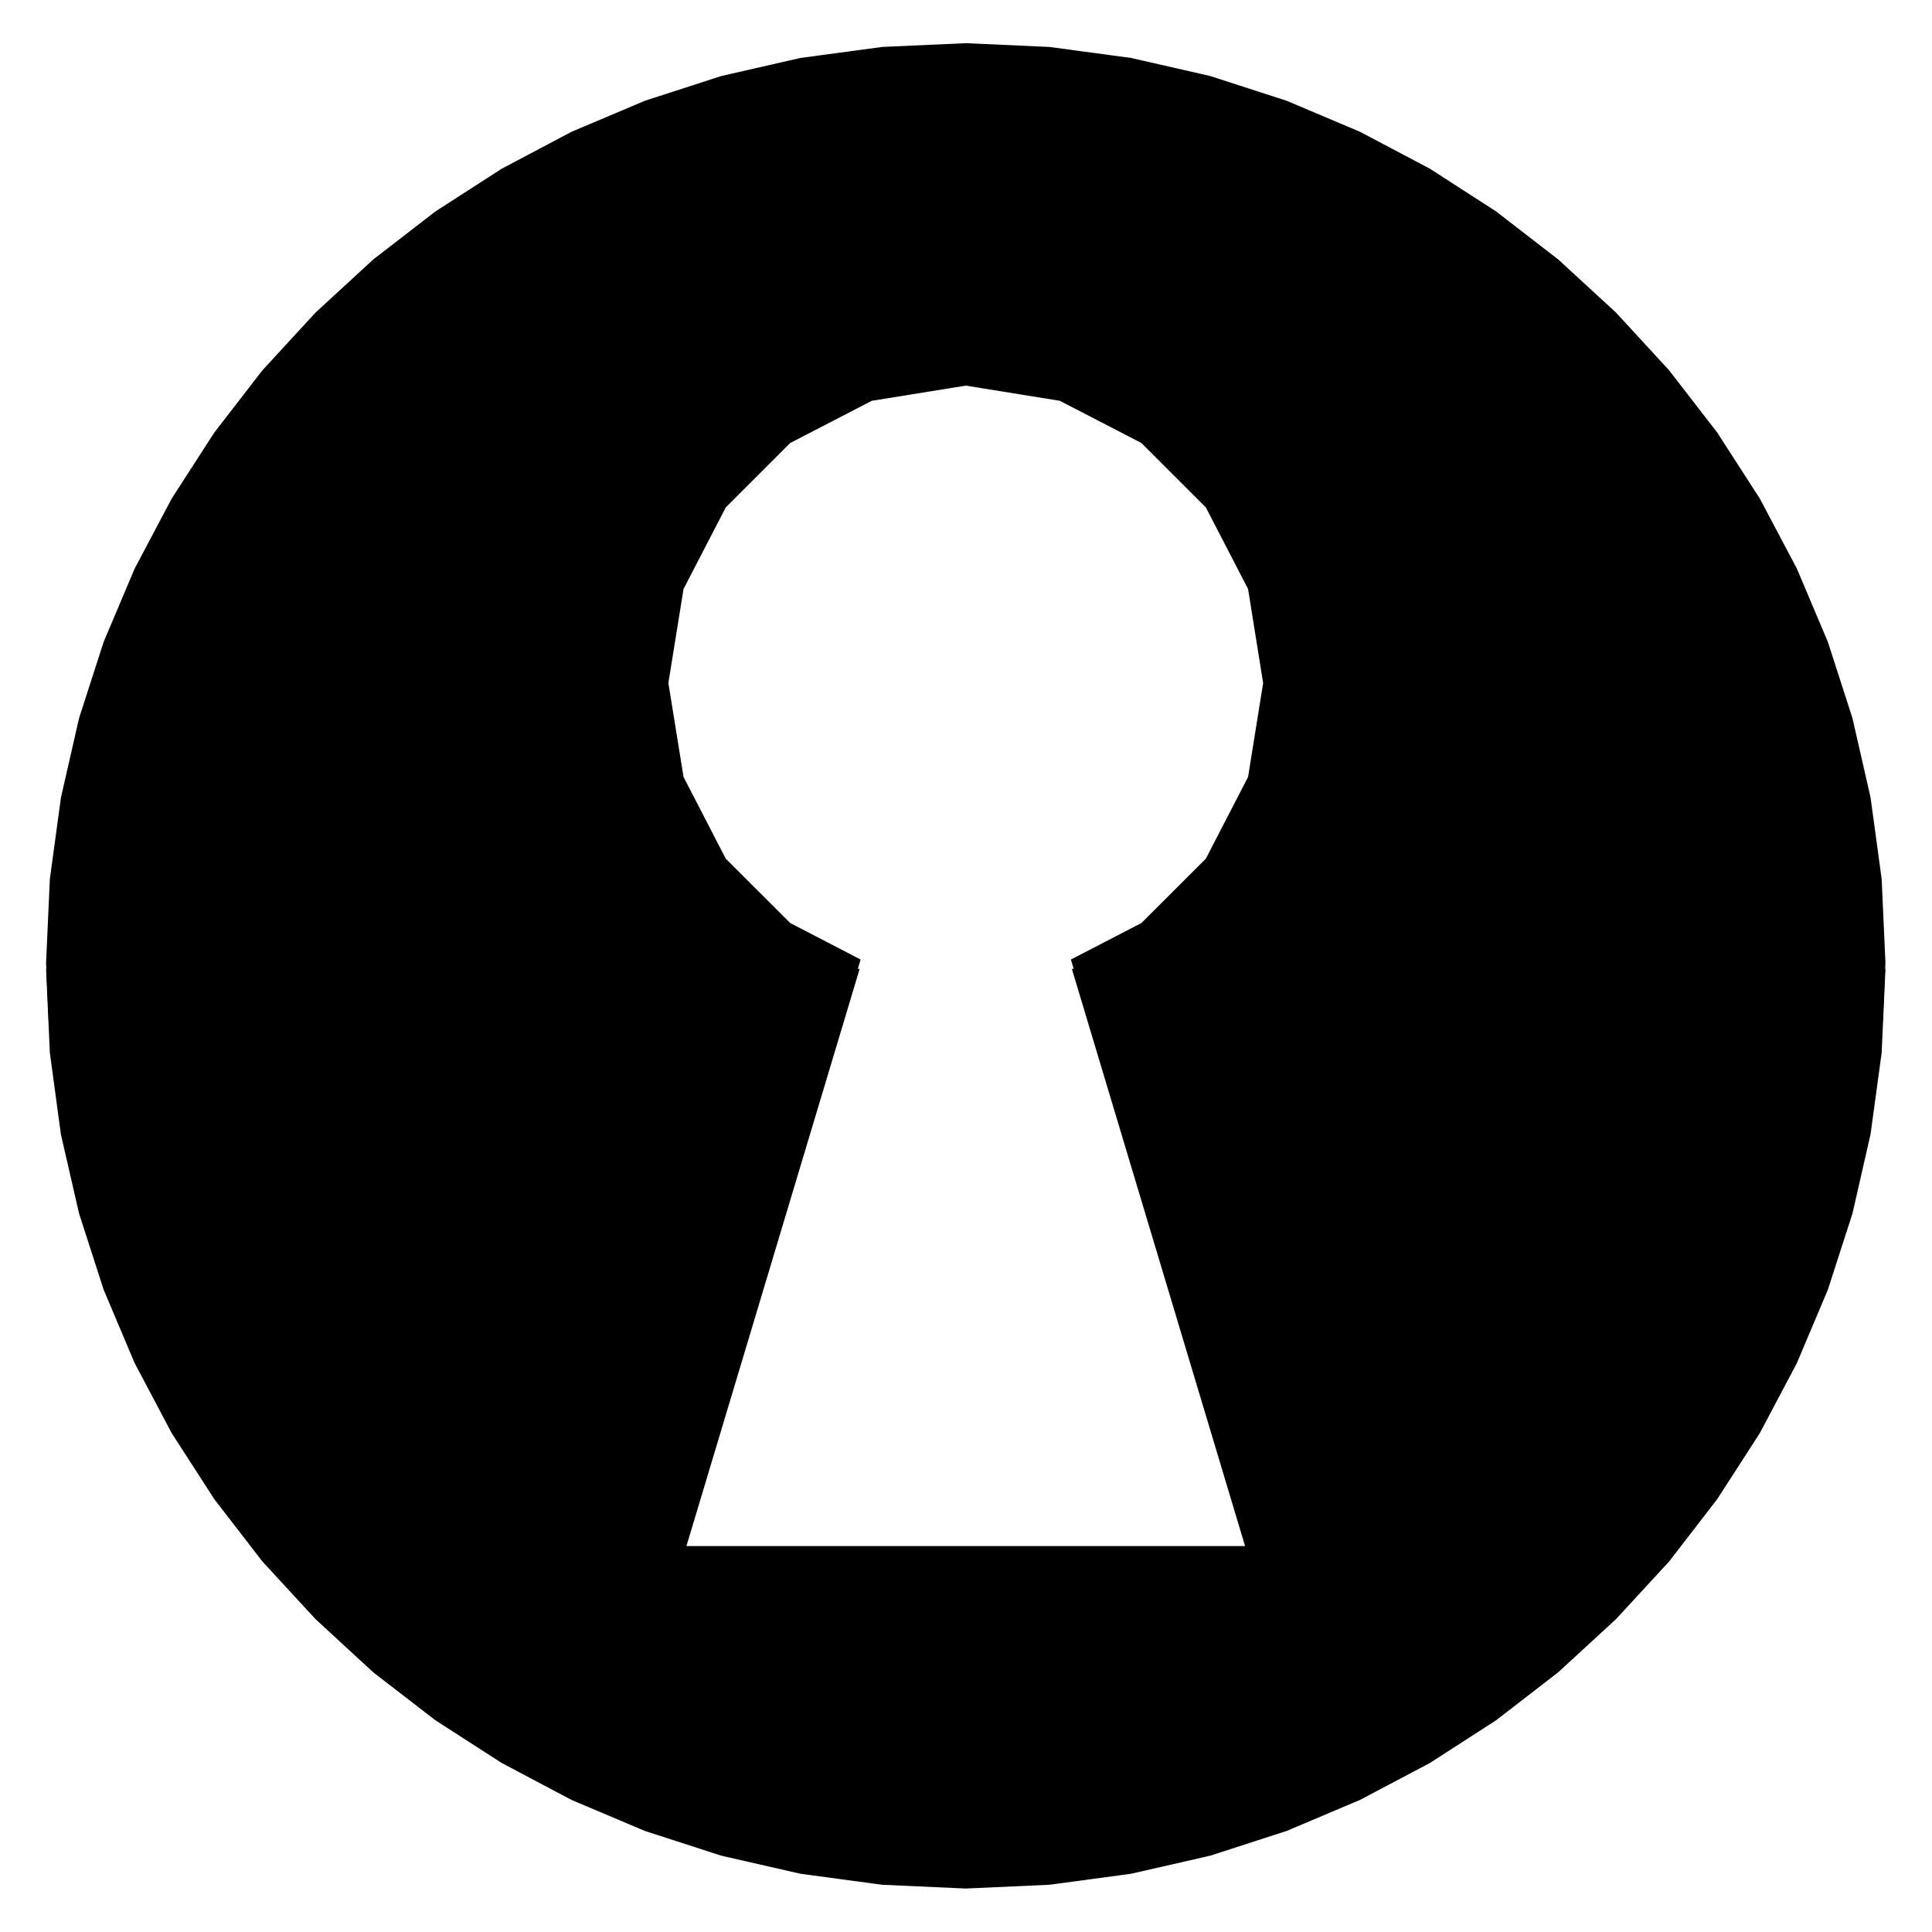 <?xml version='1.0' encoding='UTF-8' standalone='no'?>
<svg width="20" version="1.2" xmlns="http://www.w3.org/2000/svg" height="20" xmlns:xlink="http://www.w3.org/1999/xlink" xmlns:atv="http://webmi.atvise.com/2007/svgext">
 <defs/>
 <g id="id_0">
  <path fill="$SYMBOLCOLOR$" fill-rule="evenodd" stroke="none" id="id_5" atv:refpx="22.043" stroke-width="1.027" atv:refpy="5.51" d="M19.518,9.967L19.49,10.573L11.278,10.573L11.086,9.933L11.816,9.555L12.483,8.889L12.92,8.043L13.076,7.071L12.92,6.097L12.483,5.253L11.816,4.586L10.971,4.149L9.998,3.992L9.025,4.149L8.18,4.586L7.513,5.253L7.076,6.097L6.919,7.071L7.076,8.043L7.513,8.889L8.18,9.555L8.909,9.933L8.717,10.573L0.504,10.573L0.477,9.967L0.516,9.1L0.631,8.256L0.818,7.436L1.073,6.645L1.394,5.886L1.777,5.162L2.219,4.477L2.716,3.834L3.266,3.236L3.864,2.686L4.507,2.189L5.193,1.747L5.917,1.364L6.676,1.043L7.467,0.787L8.286,0.6L9.131,0.486L9.998,0.447L10.864,0.486L11.709,0.6L12.528,0.787L13.319,1.043L14.078,1.364L14.803,1.747L15.488,2.189L16.131,2.686L16.729,3.236L17.279,3.834L17.776,4.477L18.218,5.162L18.601,5.886L18.922,6.645L19.177,7.436L19.364,8.256L19.479,9.1Z"/>
  <path fill="$SYMBOLCOLOR$" fill-rule="evenodd" stroke="none" id="id_6" atv:refpx="21.565" stroke-width="1.027" atv:refpy="24.821" d="M19.518,10.03L19.479,10.897L19.364,11.741L19.177,12.561L18.922,13.351L18.601,14.111L18.218,14.835L17.776,15.52L17.279,16.164L16.729,16.761L16.131,17.311L15.488,17.808L14.803,18.25L14.078,18.633L13.319,18.954L12.528,19.21L11.709,19.397L10.864,19.511L9.998,19.55L9.131,19.511L8.286,19.397L7.467,19.21L6.676,18.954L5.917,18.633L5.193,18.25L4.507,17.808L3.863,17.311L3.266,16.761L2.716,16.164L2.219,15.52L1.777,14.835L1.394,14.111L1.073,13.351L0.818,12.561L0.63,11.741L0.516,10.897L0.477,10.03L8.899,10.03L7.106,16.005L12.889,16.005L11.096,10.03Z"/>
 </g>
</svg>
